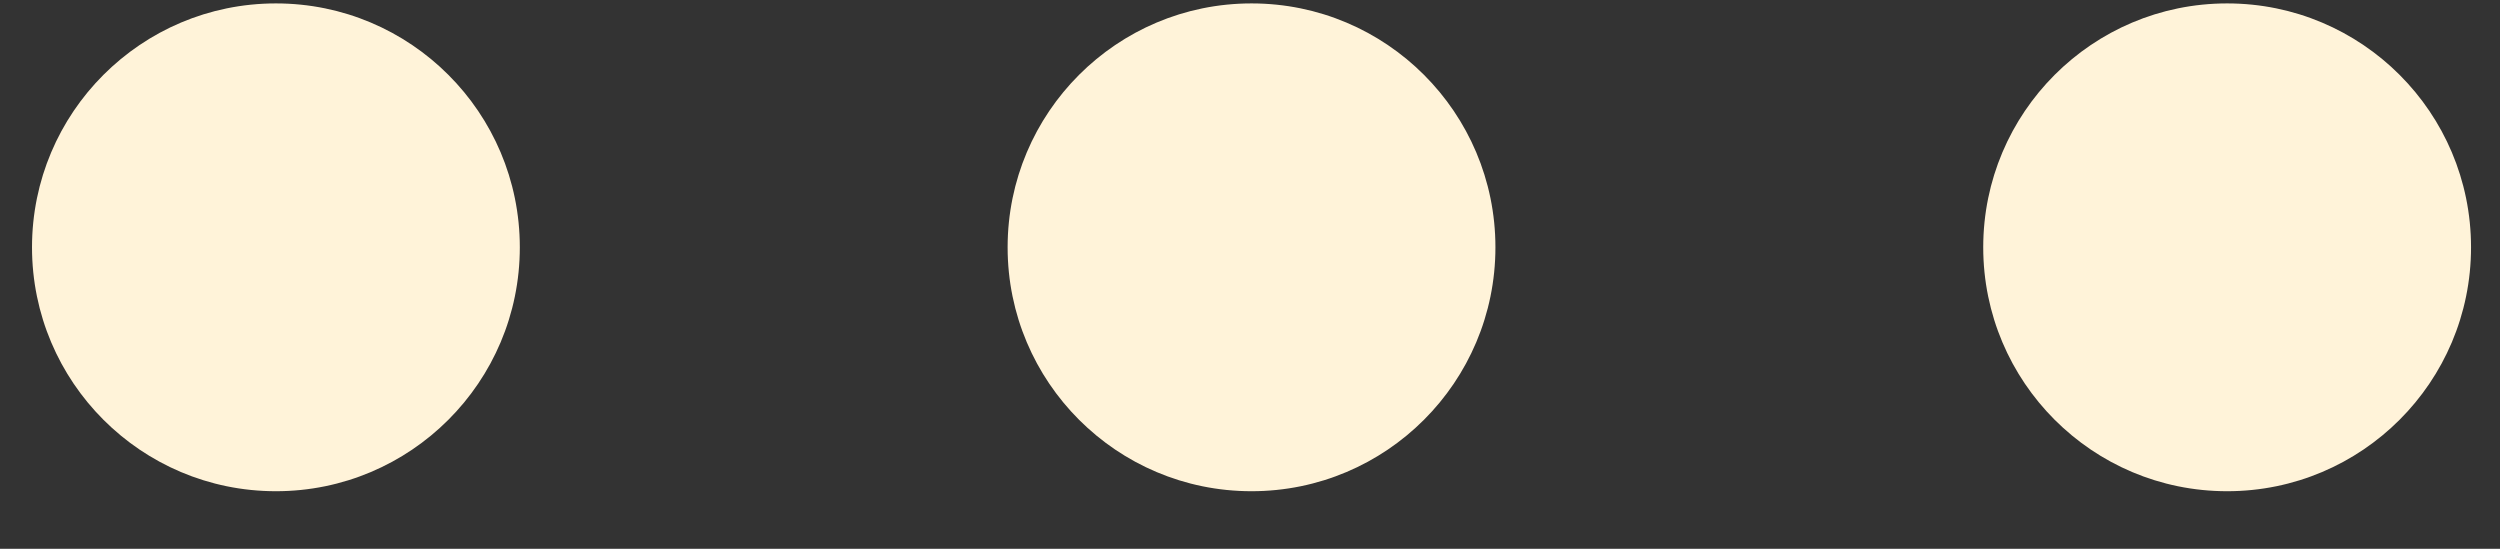 <?xml version="1.0" encoding="UTF-8"?>
<svg width="41px" height="9px" viewBox="0 0 41 9" version="1.1" xmlns="http://www.w3.org/2000/svg" xmlns:xlink="http://www.w3.org/1999/xlink">
    <rect x="0" y="0" width="41" height="9" fill="#333333" stroke="none"/>
    <title>Group 39</title>
    <g id="Web" stroke="none" stroke-width="1" fill="none" fill-rule="evenodd">
        <g id="赫綵官網/首頁02_Normal-" transform="translate(-591, -4717)" fill="#FFF3D9">
            <g id="Group-14" transform="translate(571.555, 4545.5)">
                <g id="Group-39" transform="translate(19.97, 171.556)">
                    <circle id="Oval" cx="4" cy="4" r="4"></circle>
                    <circle id="Oval-Copy-2" cx="20" cy="4" r="4"></circle>
                    <circle id="Oval-Copy-3" cx="36" cy="4" r="4"></circle>
                </g>
            </g>
        </g>
    </g>
</svg>